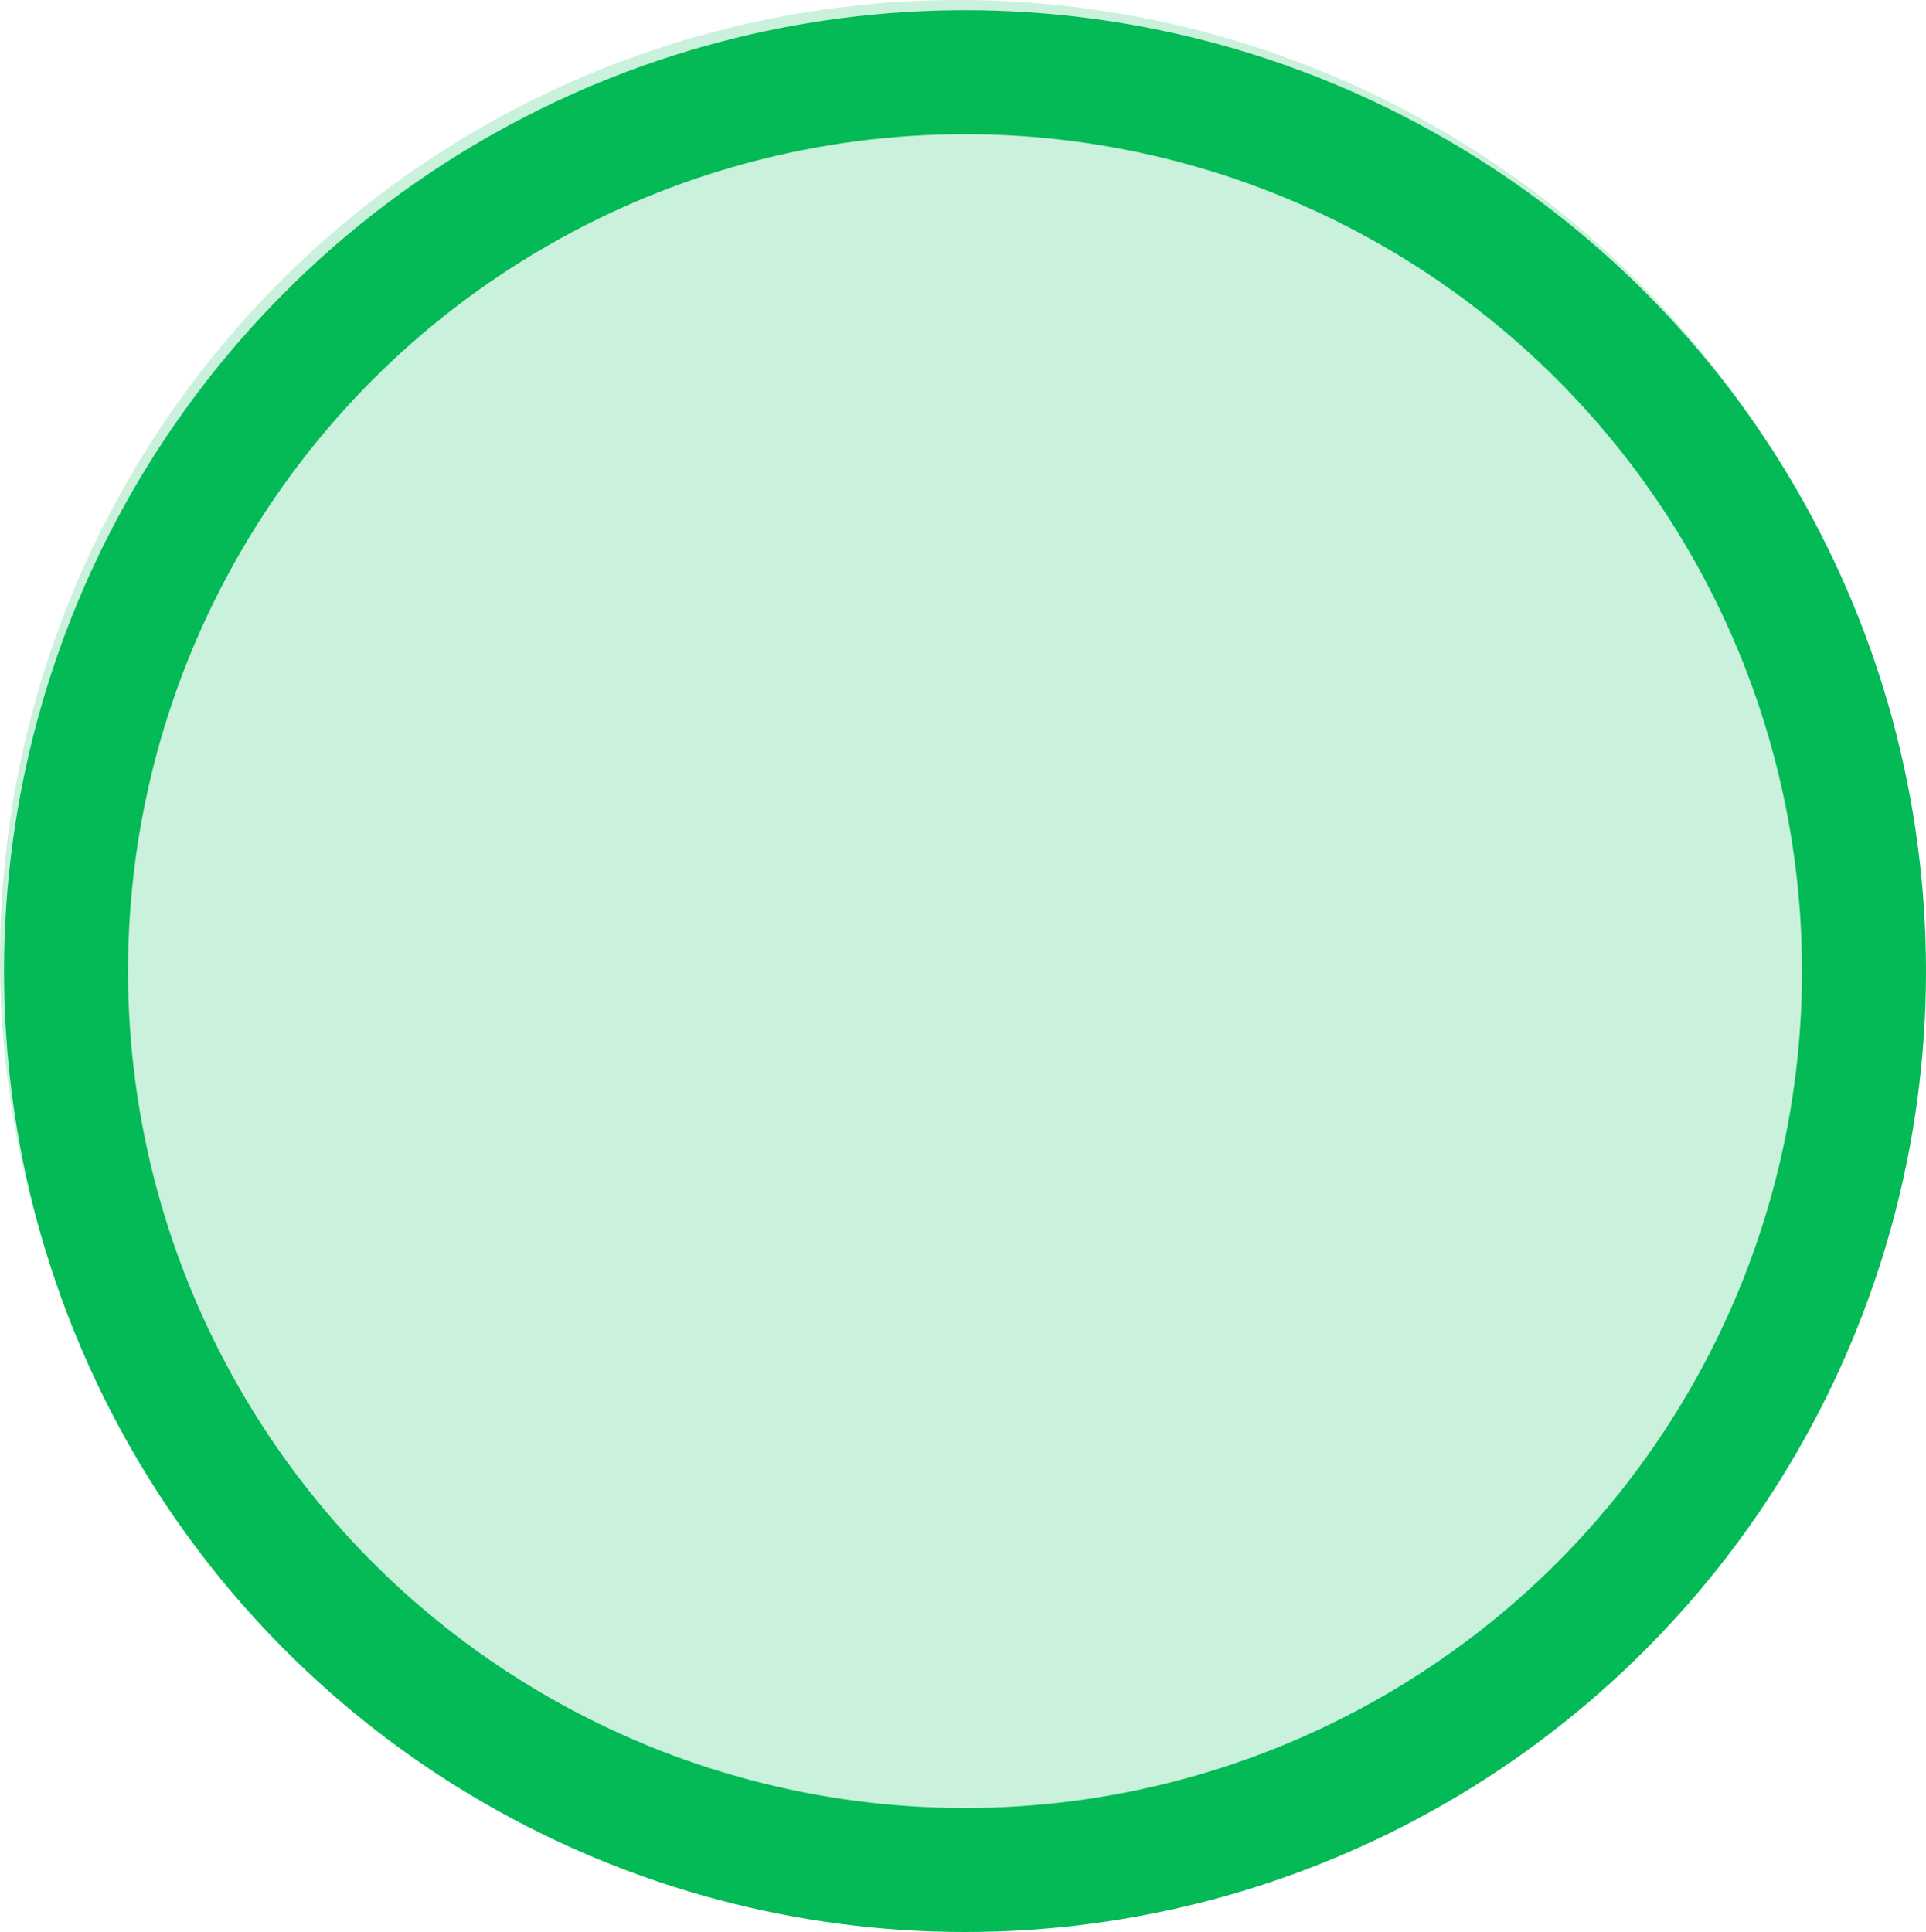 <svg id="Grupo_28" data-name="Grupo 28" xmlns="http://www.w3.org/2000/svg" width="62.13" height="62.329" viewBox="0 0 62.13 62.329">
  <path id="Trazado_32" data-name="Trazado 32" d="M30.936,0A30.936,30.936,0,1,1,0,30.936,30.936,30.936,0,0,1,30.936,0Z" fill="rgba(4,186,86,0.21)"/>
  <g id="Elipse_3" data-name="Elipse 3" transform="translate(0.13 0.329)" fill="none" stroke="#04ba56" stroke-width="4">
    <circle cx="31" cy="31" r="31" stroke="none"/>
    <circle cx="31" cy="31" r="29" fill="none"/>
  </g>
</svg>
